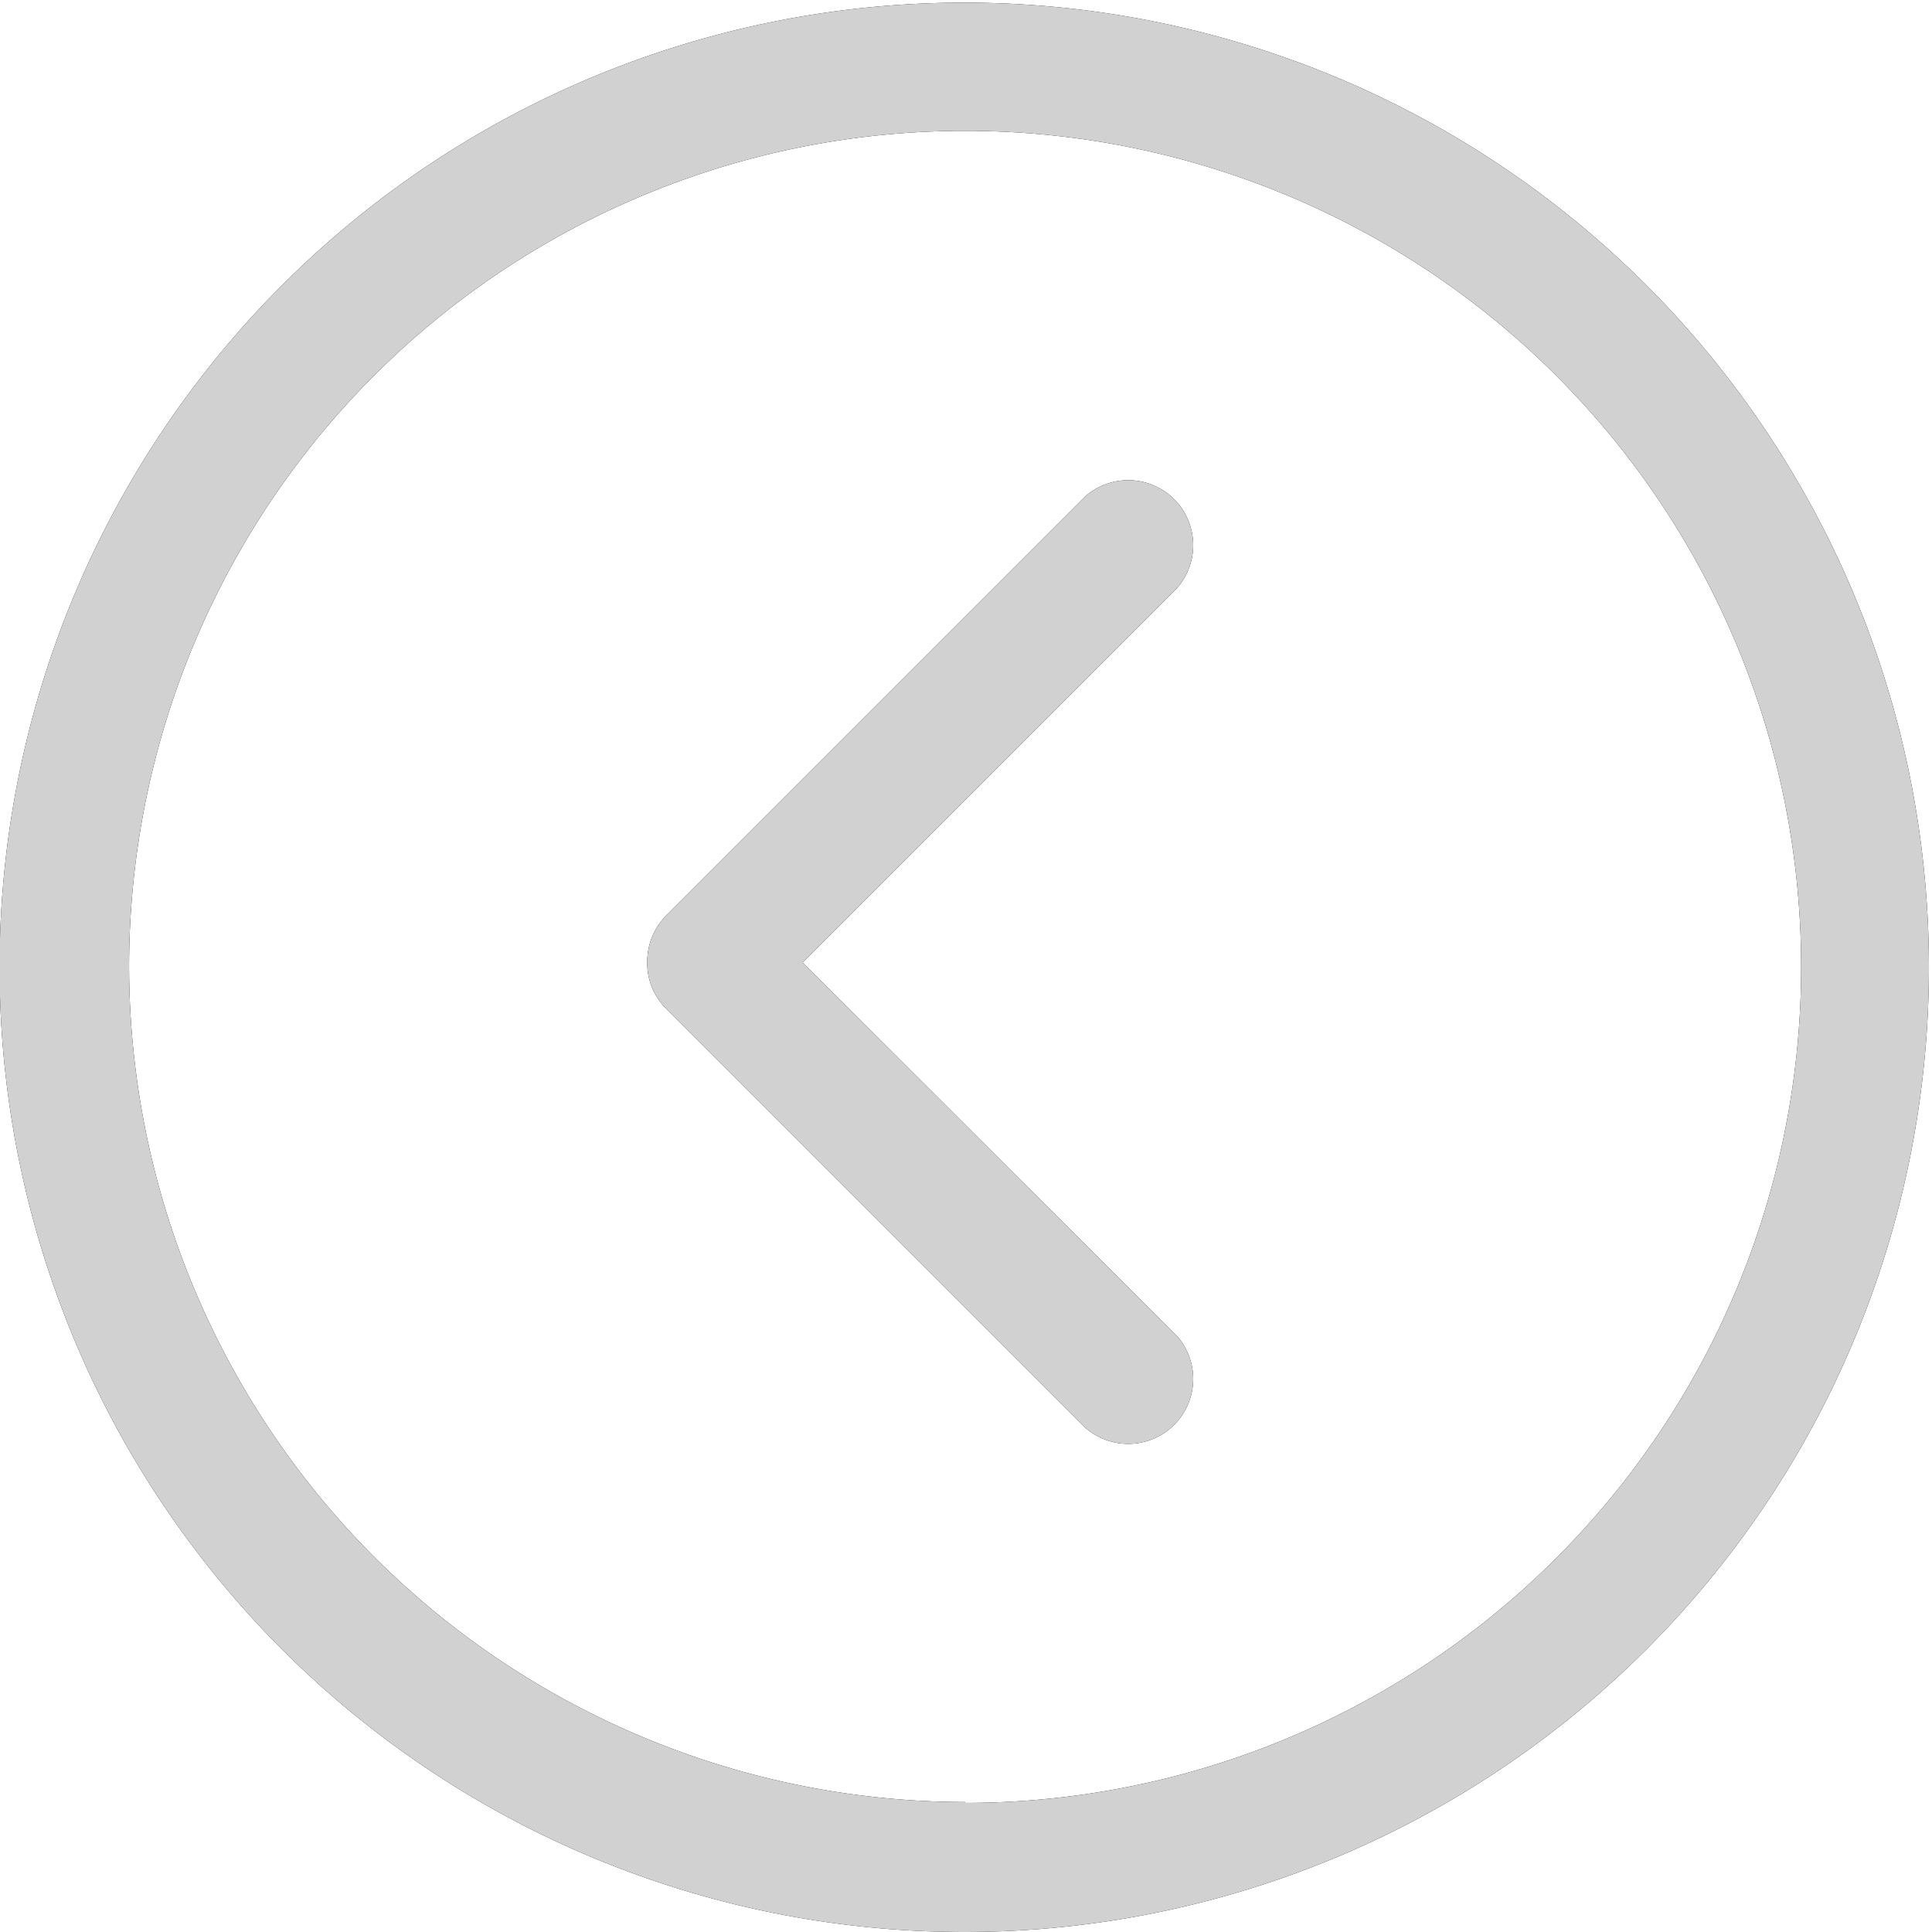 <svg xmlns="http://www.w3.org/2000/svg" xmlns:xlink="http://www.w3.org/1999/xlink" width="22" height="22" viewBox="0 0 22 22"><defs><path id="7kbma" d="M942.58 5770.43l4.77-4.77a.74.74 0 0 1 1.05 1.04l-4.26 4.26 4.26 4.25a.74.74 0 0 1-1.05 1.04l-4.77-4.77a.73.73 0 0 1-.21-.52c0-.2.07-.38.21-.53zm3.4-10.4a10.98 10.98 0 1 1 0 21.97 10.98 10.98 0 0 1 0-21.97zm0 20.5a9.52 9.52 0 1 0-9.51-9.51 9.53 9.53 0 0 0 9.52 9.5z"/></defs><g><g transform="translate(-935 -5760)"><use xlink:href="#7kbma"/><use fill="#d1d1d1" xlink:href="#7kbma"/></g></g></svg>